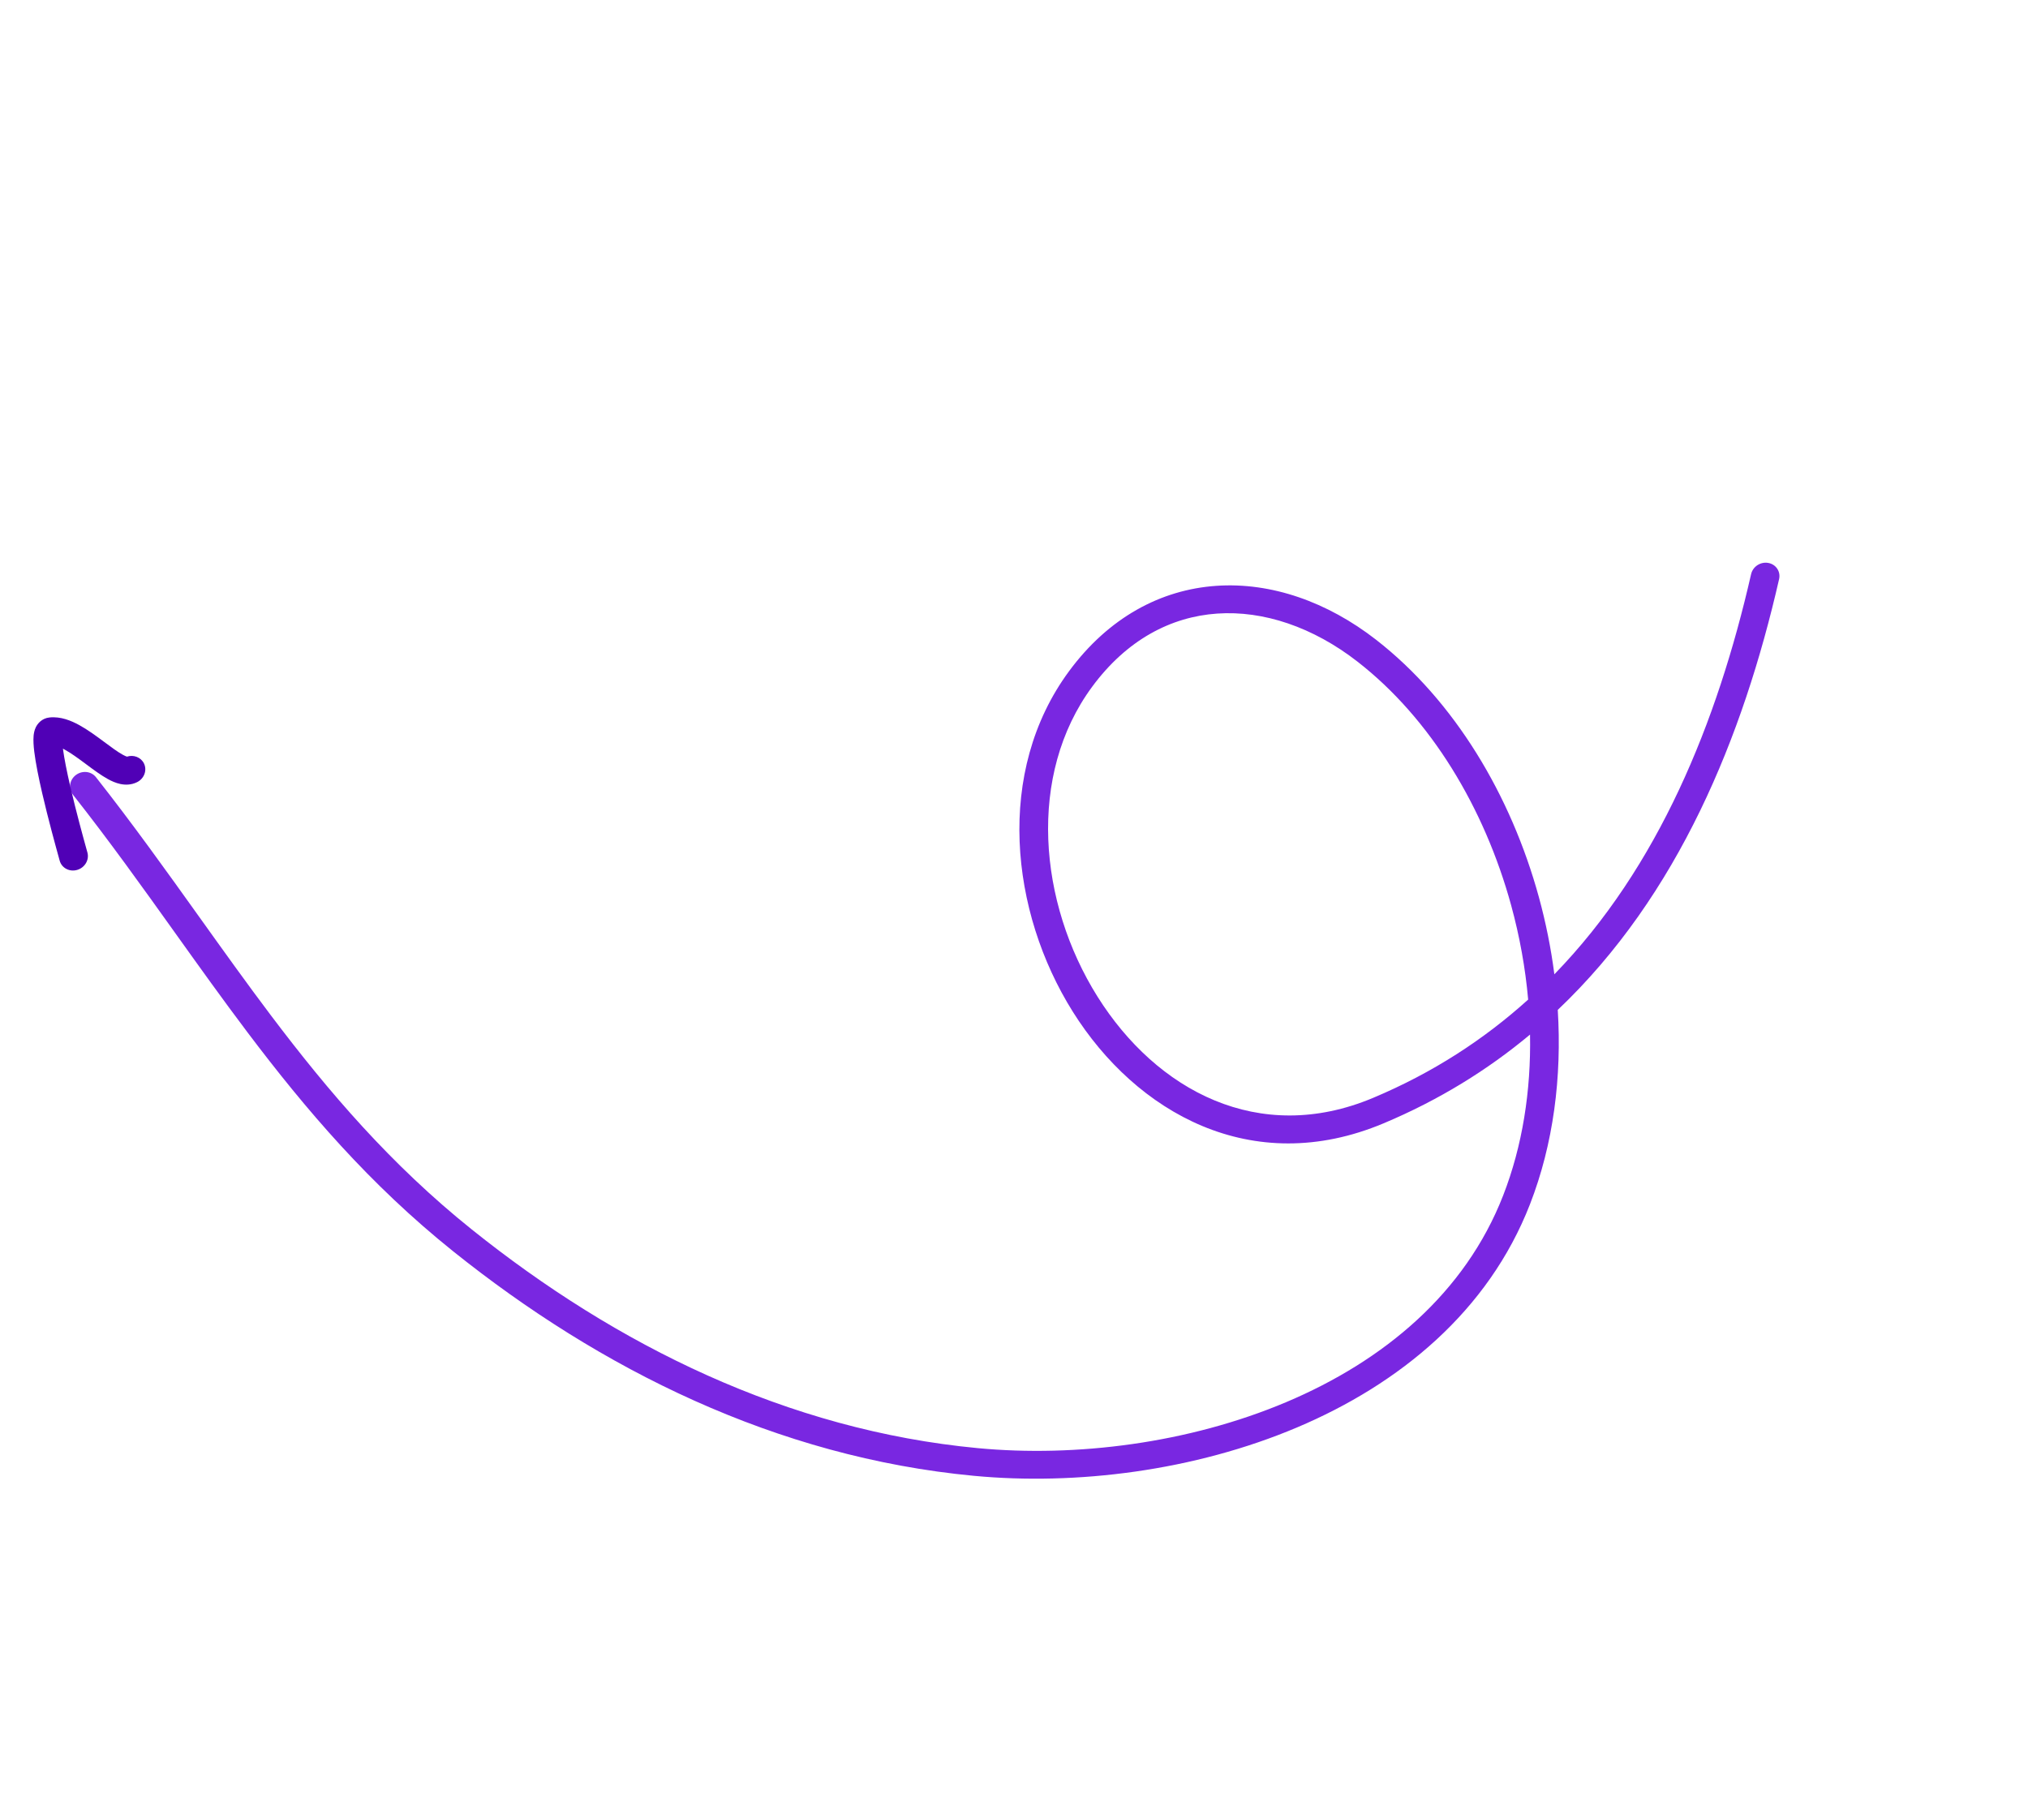 <svg width="156" height="140" viewBox="0 0 156 140" fill="none" xmlns="http://www.w3.org/2000/svg">
    <path fill-rule="evenodd" clip-rule="evenodd"
          d="M5.835 59.629C6.324 59.258 7.015 59.331 7.378 59.791C10.196 63.369 12.803 67.015 15.358 70.589C17.191 73.152 18.997 75.678 20.836 78.116C25.288 84.018 30.07 89.602 36.282 94.584C47.404 103.501 60.564 110.029 75.21 111.415C82.765 112.13 91.438 111.046 98.946 107.873C106.445 104.703 112.703 99.489 115.629 91.972C117.114 88.159 117.775 83.921 117.695 79.597C114.44 82.312 110.707 84.63 106.425 86.428C96.281 90.687 87.384 85.583 82.526 77.842C77.688 70.131 76.548 59.363 82.226 51.651C85.28 47.502 89.298 45.368 93.553 45.073C97.776 44.779 102.106 46.304 105.855 49.222C111.889 53.919 116.231 61.191 118.379 69.036C118.91 70.979 119.31 72.963 119.566 74.96C127.582 66.711 132.098 55.57 134.701 44.171C134.834 43.59 135.424 43.204 136.018 43.31C136.613 43.415 136.987 43.972 136.854 44.554C134.08 56.705 129.088 68.91 119.828 77.698C120.15 82.865 119.494 88.023 117.689 92.657C114.484 100.888 107.664 106.488 99.758 109.829C91.86 113.167 82.799 114.292 74.909 113.545C59.726 112.108 46.182 105.352 34.837 96.255C28.437 91.123 23.539 85.391 19.037 79.424C17.12 76.882 15.298 74.332 13.467 71.77C10.954 68.252 8.423 64.71 5.605 61.133C5.242 60.673 5.345 59.999 5.835 59.629ZM117.551 76.904C117.336 74.475 116.896 72.041 116.245 69.662C114.187 62.146 110.049 55.284 104.433 50.912C101.002 48.241 97.186 46.96 93.623 47.207C90.093 47.452 86.686 49.204 84.004 52.847C79.018 59.62 79.872 69.423 84.423 76.677C88.956 83.9 96.844 88.153 105.618 84.469C110.222 82.536 114.168 79.961 117.551 76.904Z"
          fill="#7927E1"/>
    <path fill-rule="evenodd" clip-rule="evenodd"
          d="M5.937 66.928C5.348 67.101 4.745 66.783 4.591 66.218C4.575 66.159 4.551 66.074 4.522 65.967C4.296 65.151 3.709 63.032 3.241 61.004C2.978 59.863 2.744 58.715 2.636 57.832C2.584 57.402 2.553 56.97 2.585 56.613C2.6 56.445 2.637 56.196 2.755 55.952C2.883 55.689 3.205 55.264 3.808 55.2C4.667 55.109 5.475 55.445 6.099 55.788C6.749 56.145 7.399 56.624 7.958 57.04L8.004 57.074C8.576 57.5 9.041 57.845 9.434 58.062C9.591 58.149 9.699 58.193 9.765 58.214C10.277 58.048 10.837 58.26 11.072 58.734C11.331 59.258 11.095 59.904 10.544 60.177C10.076 60.409 9.608 60.393 9.25 60.316C8.898 60.24 8.569 60.089 8.287 59.933C7.764 59.644 7.194 59.221 6.677 58.836C6.642 58.81 6.607 58.784 6.573 58.758C5.995 58.328 5.458 57.937 4.955 57.661C4.916 57.639 4.877 57.618 4.84 57.599C4.94 58.361 5.146 59.379 5.395 60.458C5.851 62.437 6.424 64.507 6.653 65.332C6.683 65.442 6.708 65.53 6.725 65.593C6.879 66.158 6.527 66.756 5.937 66.928ZM4.787 56.679C4.787 56.679 4.787 56.682 4.786 56.686C4.787 56.681 4.787 56.679 4.787 56.679Z"
          fill="#5000B6"/>
</svg>
